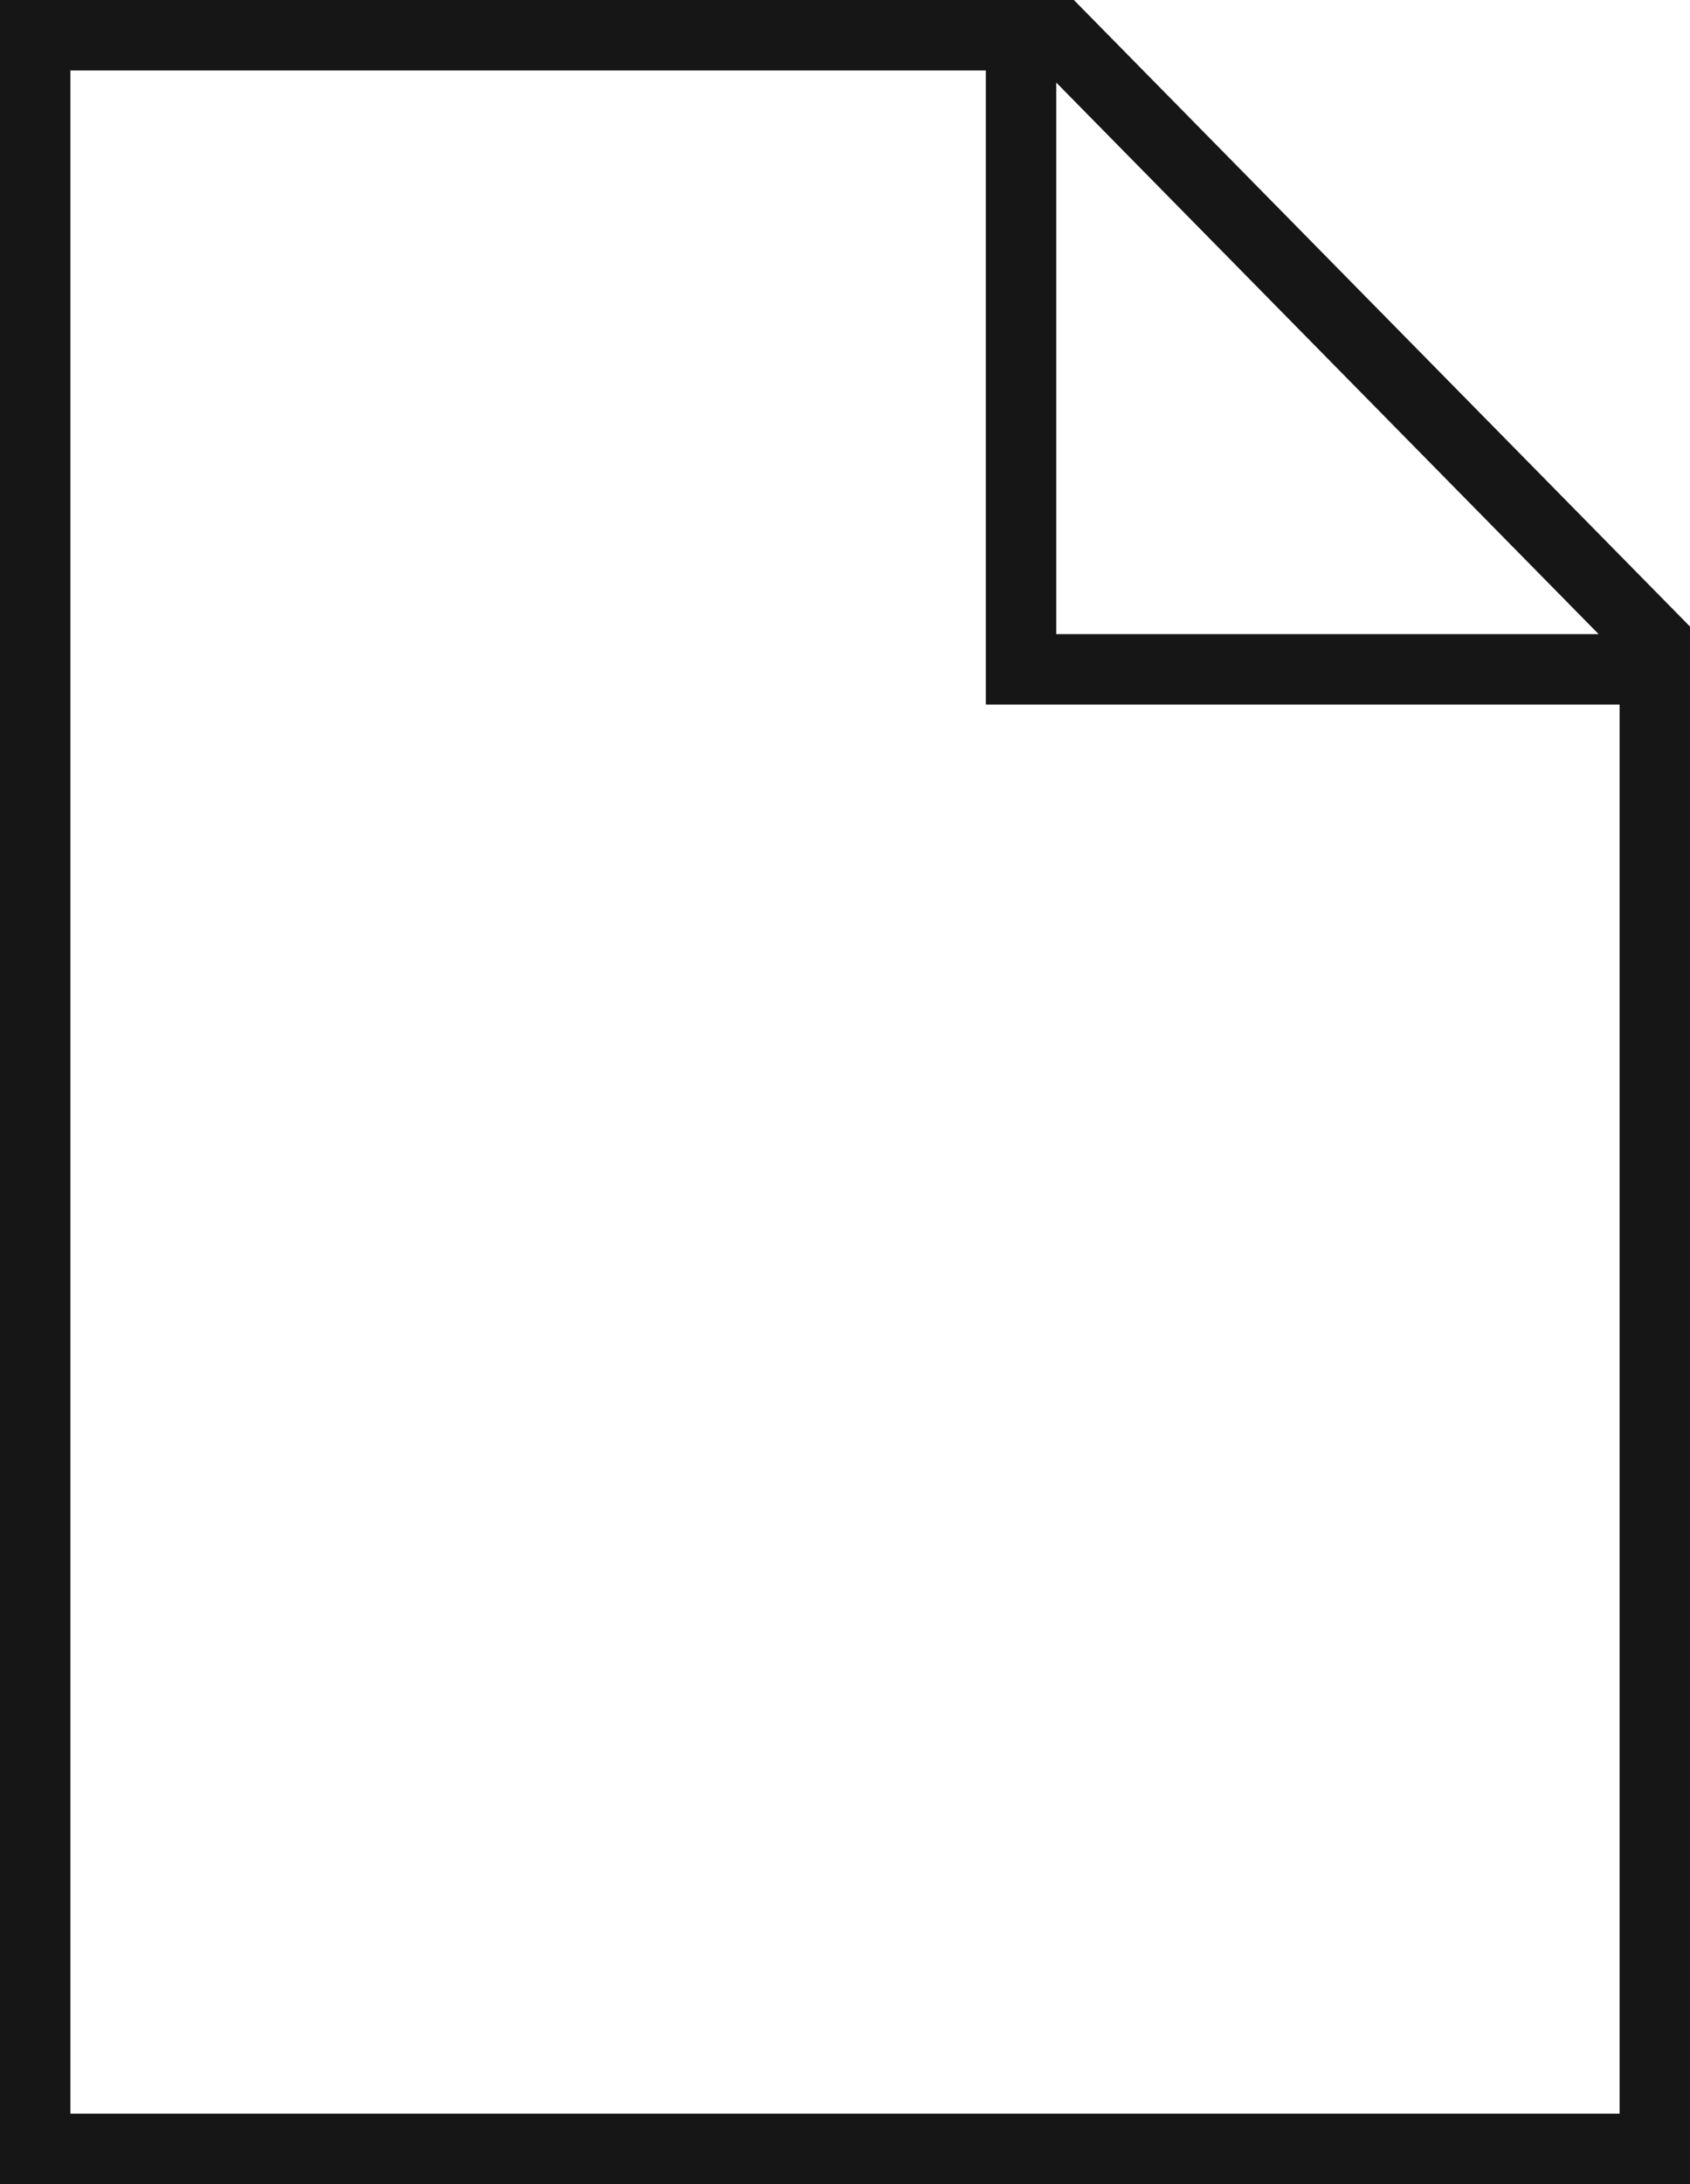 <svg width="24" height="31" viewBox="0 0 24 31" fill="none" xmlns="http://www.w3.org/2000/svg">
<path fill-rule="evenodd" clip-rule="evenodd" d="M1 30H23V10L14 10V9V1H1V30ZM15 1.172V9L22.702 9L15 1.172ZM24 30V10V9V8.893L15.25 0H1H0V1V30V31H1H23H24V30Z" fill="#161616"/>
</svg>
